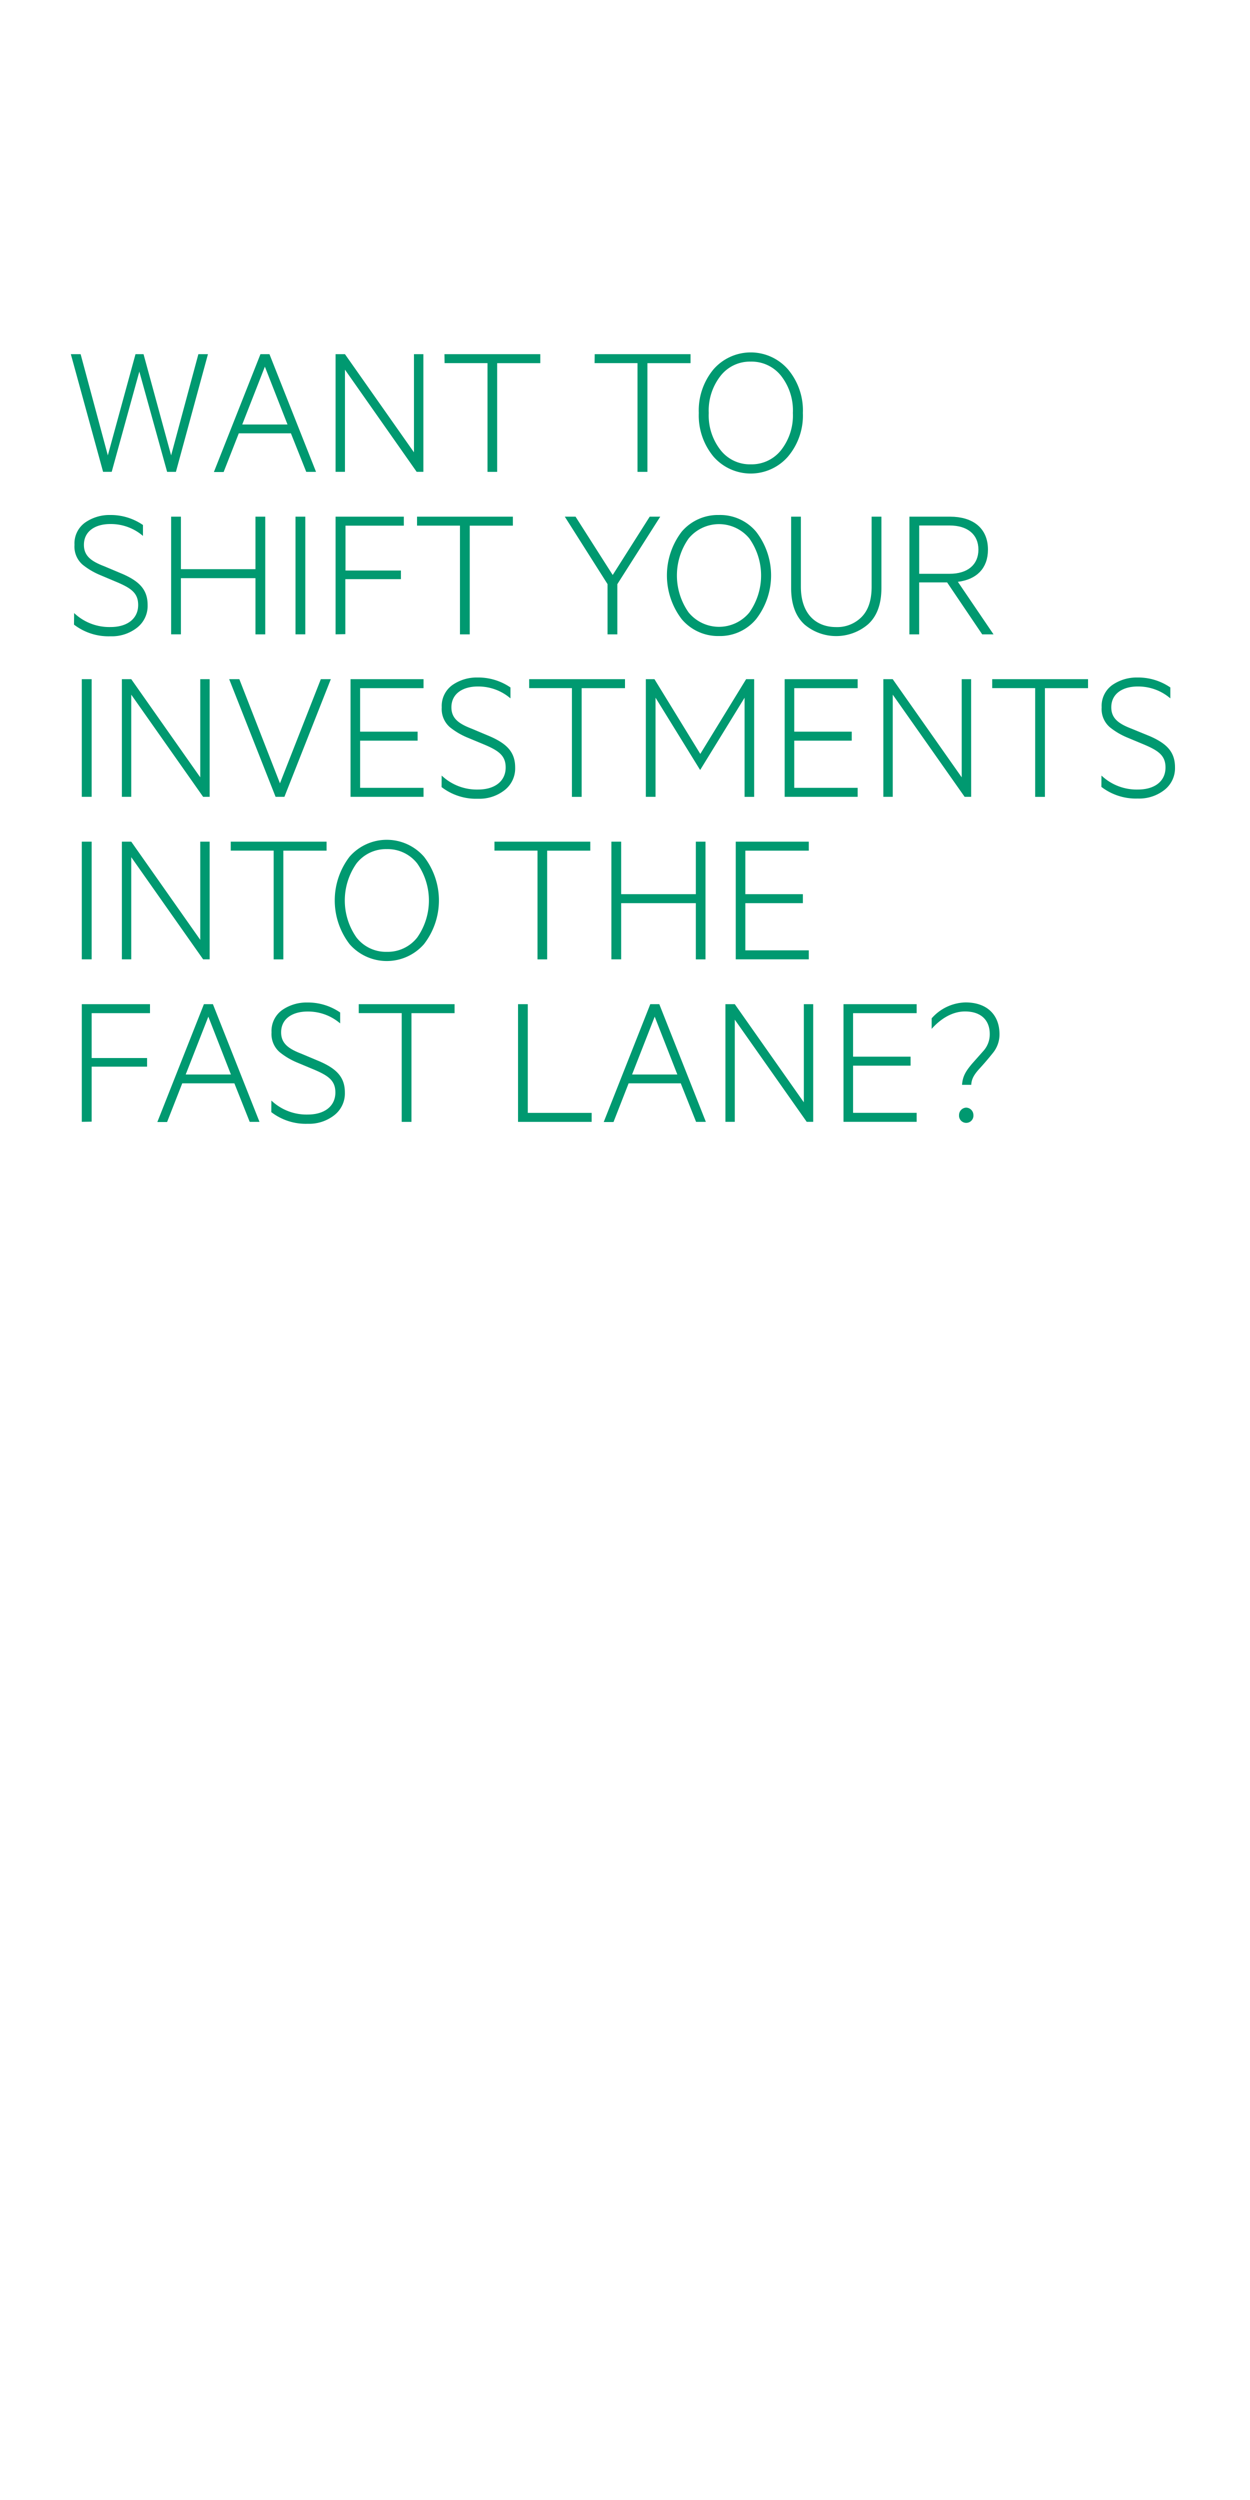 <svg id="Layer_1" data-name="Layer 1" xmlns="http://www.w3.org/2000/svg" xmlns:xlink="http://www.w3.org/1999/xlink" viewBox="0 0 300 600"><defs><style>.cls-1{fill:none;}.cls-2{clip-path:url(#clip-path);}.cls-3{fill:#009970;}</style><clipPath id="clip-path"><rect class="cls-1" width="300" height="600"/></clipPath></defs><g class="cls-2"><path class="cls-3" d="M34.45,85l6.62,24.29L47.61,85h2.3l-7.69,28.25H40.11L33.44,89.18l-6.63,24.06H24.74L17,85h2.35l6.53,24.29L32.52,85Z"/><path class="cls-3" d="M69.82,104H57.31l-3.64,9.29H51.33L62.51,85h2.16l11.18,28.25H73.5Zm-11.68-2.12H69L63.57,88Z"/><path class="cls-3" d="M101.61,113.24H100L82.79,88.72v24.52H80.54V85h2.25l16.56,23.56V85h2.26Z"/><path class="cls-3" d="M106.67,85h23v2.16H119.32v26.09H117V87.15h-10.3Z"/><path class="cls-3" d="M142.73,85h23v2.16H155.38v26.09H153V87.15h-10.3Z"/><path class="cls-3" d="M189.1,109.6a11.86,11.86,0,0,1-17.85,0,15.44,15.44,0,0,1-3.54-10.48,15.45,15.45,0,0,1,3.54-10.49,11.86,11.86,0,0,1,17.85,0,15.28,15.28,0,0,1,3.59,10.49A15.27,15.27,0,0,1,189.1,109.6Zm-1.61-19.36a9,9,0,0,0-7.32-3.45,8.91,8.91,0,0,0-7.26,3.45,13.48,13.48,0,0,0-2.81,8.88,13.47,13.47,0,0,0,2.81,8.87,8.91,8.91,0,0,0,7.26,3.45,9,9,0,0,0,7.32-3.45,13.47,13.47,0,0,0,2.8-8.87A13.48,13.48,0,0,0,187.49,90.24Z"/><path class="cls-3" d="M17.79,147.13a12.29,12.29,0,0,0,8.75,3.36c4,0,6.62-2,6.62-5.29,0-2.81-1.61-4-5.06-5.47L24,138a17.23,17.23,0,0,1-4.19-2.49,5.74,5.74,0,0,1-1.93-4.74,6.15,6.15,0,0,1,2.58-5.38,10.22,10.22,0,0,1,6-1.79A13.64,13.64,0,0,1,34.31,126v2.62a11.81,11.81,0,0,0-7.87-2.85c-3.49,0-6.3,1.66-6.3,5,0,2.76,1.93,4,4.92,5.15l4.37,1.84c4.1,1.8,6,3.82,6,7.45a6.61,6.61,0,0,1-2.53,5.43,9.79,9.79,0,0,1-6.39,2.07,13.59,13.59,0,0,1-8.75-2.8Z"/><path class="cls-3" d="M63.66,124v28.25H61.31V138.76H43.42v13.48H41.07V124h2.35V136.6H61.31V124Z"/><path class="cls-3" d="M73.27,152.24H70.92V124h2.35Z"/><path class="cls-3" d="M80.54,152.24V124H96.92v2.16h-14v10.77h13.3V139H82.88v13.2Z"/><path class="cls-3" d="M100.09,124h23v2.16H112.74v26.09h-2.35V126.15h-10.3Z"/><path class="cls-3" d="M155.93,124h2.53l-10.3,16.2v12.05h-2.35V140.19L135.55,124h2.58l8.92,14Z"/><path class="cls-3" d="M181.46,148.6a11.26,11.26,0,0,1-8.92,4.05,11.4,11.4,0,0,1-8.93-4.05,17.3,17.3,0,0,1,0-21,11.4,11.4,0,0,1,8.93-4,11.26,11.26,0,0,1,8.92,4,17.11,17.11,0,0,1,0,21Zm-1.61-19.36a9.43,9.43,0,0,0-14.58,0,15.42,15.42,0,0,0,0,17.75,9.43,9.43,0,0,0,14.58,0,15.42,15.42,0,0,0,0-17.75Z"/><path class="cls-3" d="M193,149.8c-2.07-1.93-3.13-4.83-3.13-8.69V124h2.34v16.79c0,6.58,3.64,9.71,8.47,9.71a8.21,8.21,0,0,0,6.07-2.39c1.61-1.61,2.44-4,2.44-7.32V124h2.35v17.12q0,5.79-3.18,8.69a11.77,11.77,0,0,1-15.36,0Z"/><path class="cls-3" d="M218.26,124H228c5.52,0,9.11,2.76,9.11,7.91,0,4.56-2.8,7.18-7.22,7.73l8.56,12.61h-2.72l-8.42-12.47h-6.71v12.47h-2.35Zm2.35,13.71h7.31c4.28,0,6.9-2.16,6.9-5.8s-2.62-5.79-6.9-5.79h-7.31Z"/><path class="cls-3" d="M22,191.24H19.63V163H22Z"/><path class="cls-3" d="M50.32,191.24H48.75L31.5,166.72v24.52H29.25V163H31.5l16.56,23.56V163h2.26Z"/><path class="cls-3" d="M66.14,191.24,55,163h2.44l9.75,25L77,163h2.4L68.26,191.24Z"/><path class="cls-3" d="M101.65,163v2.16H86.43V175.6h13.8v2.16H86.43v11.32h15.22v2.16H84.13V163Z"/><path class="cls-3" d="M106,186.13a12.25,12.25,0,0,0,8.74,3.36c4,0,6.62-2,6.62-5.29,0-2.81-1.61-4-5.06-5.47L112.14,177a17.23,17.23,0,0,1-4.19-2.49,5.77,5.77,0,0,1-1.93-4.74,6.17,6.17,0,0,1,2.58-5.38,10.22,10.22,0,0,1,6-1.79,13.64,13.64,0,0,1,7.91,2.39v2.62a11.81,11.81,0,0,0-7.87-2.85c-3.49,0-6.3,1.66-6.3,5,0,2.76,1.93,4,4.93,5.15l4.37,1.84c4.09,1.8,6,3.82,6,7.45a6.61,6.61,0,0,1-2.53,5.43,9.79,9.79,0,0,1-6.39,2.07,13.56,13.56,0,0,1-8.74-2.8Z"/><path class="cls-3" d="M127,163h23v2.16H139.6v26.09h-2.34V165.15H127Z"/><path class="cls-3" d="M168,184.75l-10.67-17.3v23.79H155V163h2.07l11,17.94,11-17.94h1.93v28.25h-2.3V167.45l-10.63,17.3Z"/><path class="cls-3" d="M205.84,163v2.16H190.62V175.6h13.8v2.16h-13.8v11.32h15.22v2.16H188.32V163Z"/><path class="cls-3" d="M233.08,191.24h-1.57l-17.25-24.52v24.52H212V163h2.25l16.56,23.56V163h2.26Z"/><path class="cls-3" d="M238.13,163h23v2.16H250.78v26.09h-2.34V165.15H238.13Z"/><path class="cls-3" d="M264.35,186.13a12.28,12.28,0,0,0,8.74,3.36c4.05,0,6.63-2,6.63-5.29,0-2.81-1.61-4-5.06-5.47L270.52,177a17,17,0,0,1-4.19-2.49,5.74,5.74,0,0,1-1.93-4.74,6.16,6.16,0,0,1,2.57-5.38,10.28,10.28,0,0,1,6-1.79,13.64,13.64,0,0,1,7.91,2.39v2.62a11.81,11.81,0,0,0-7.87-2.85c-3.49,0-6.3,1.66-6.3,5,0,2.76,1.93,4,4.92,5.15L276,176.7c4.1,1.8,6,3.82,6,7.45a6.61,6.61,0,0,1-2.53,5.43,9.8,9.8,0,0,1-6.4,2.07,13.58,13.58,0,0,1-8.74-2.8Z"/><path class="cls-3" d="M22,230.24H19.63V202H22Z"/><path class="cls-3" d="M50.32,230.24H48.75L31.5,205.72v24.52H29.25V202H31.5l16.56,23.56V202h2.26Z"/><path class="cls-3" d="M55.38,202h23v2.16H68v26.09H65.68V204.15H55.38Z"/><path class="cls-3" d="M101.75,226.6a11.86,11.86,0,0,1-17.85,0,17.26,17.26,0,0,1,0-21,11.86,11.86,0,0,1,17.85,0,17.14,17.14,0,0,1,0,21Zm-1.61-19.36a9,9,0,0,0-7.32-3.45,8.94,8.94,0,0,0-7.27,3.45,15.47,15.47,0,0,0,0,17.75,8.94,8.94,0,0,0,7.27,3.45,9,9,0,0,0,7.32-3.45,15.47,15.47,0,0,0,0-17.75Z"/><path class="cls-3" d="M118.67,202h23v2.16H131.32v26.09H129V204.15H118.67Z"/><path class="cls-3" d="M169.32,202v28.25H167V216.76H149.08v13.48h-2.35V202h2.35V214.6H167V202Z"/><path class="cls-3" d="M194.11,202v2.16H178.88V214.6h13.81v2.16H178.88v11.32h15.23v2.16H176.58V202Z"/><path class="cls-3" d="M19.63,269.24V241H36v2.16H22v10.77h13.3V256H22v13.2Z"/><path class="cls-3" d="M56.25,260H43.74l-3.64,9.29H37.76L48.94,241H51.1l11.18,28.25H59.93Zm-11.68-2.12H55.42L50,244Z"/><path class="cls-3" d="M65.13,264.13a12.25,12.25,0,0,0,8.74,3.36c4,0,6.62-2,6.62-5.29,0-2.81-1.61-4-5.06-5.47L71.29,255a17,17,0,0,1-4.18-2.49,5.74,5.74,0,0,1-1.94-4.74,6.17,6.17,0,0,1,2.58-5.38,10.25,10.25,0,0,1,6-1.79A13.64,13.64,0,0,1,81.64,243v2.62a11.8,11.8,0,0,0-7.86-2.85c-3.5,0-6.31,1.66-6.31,5,0,2.76,1.94,4,4.93,5.15l4.37,1.84c4.09,1.8,6,3.82,6,7.45a6.61,6.61,0,0,1-2.53,5.43,9.79,9.79,0,0,1-6.39,2.07,13.56,13.56,0,0,1-8.74-2.8Z"/><path class="cls-3" d="M86.1,241h23v2.16H98.75v26.09H96.41V243.15H86.1Z"/><path class="cls-3" d="M124.33,241h2.34v26.09H142v2.16H124.33Z"/><path class="cls-3" d="M163.38,260H150.87l-3.63,9.29h-2.35L156.07,241h2.16l11.18,28.25h-2.35Zm-11.68-2.12h10.86L157.13,244Z"/><path class="cls-3" d="M195.17,269.24h-1.56l-17.26-24.52v24.52H174.1V241h2.25l16.57,23.56V241h2.25Z"/><path class="cls-3" d="M220,241v2.16H204.74V253.6h13.8v2.16h-13.8v11.32H220v2.16H202.44V241Z"/><path class="cls-3" d="M236.06,252.17a5.93,5.93,0,0,0,1.48-4c0-3.31-2.08-5.42-5.94-5.42-3.27,0-6.07,2-8,4.18V244.4a11.14,11.14,0,0,1,8.14-3.82c5.15,0,8.14,3,8.14,7.63a7,7,0,0,1-1.56,4.47c-1.06,1.33-2.12,2.57-3.22,3.77-1.47,1.61-1.93,2.62-2,3.91h-2.21c.14-2.07.92-3.31,2.44-5.11Zm-4.18,13.66a1.79,1.79,0,0,1,1.74,1.8,1.73,1.73,0,1,1-3.45,0A1.79,1.79,0,0,1,231.88,265.83Z"/></g></svg>